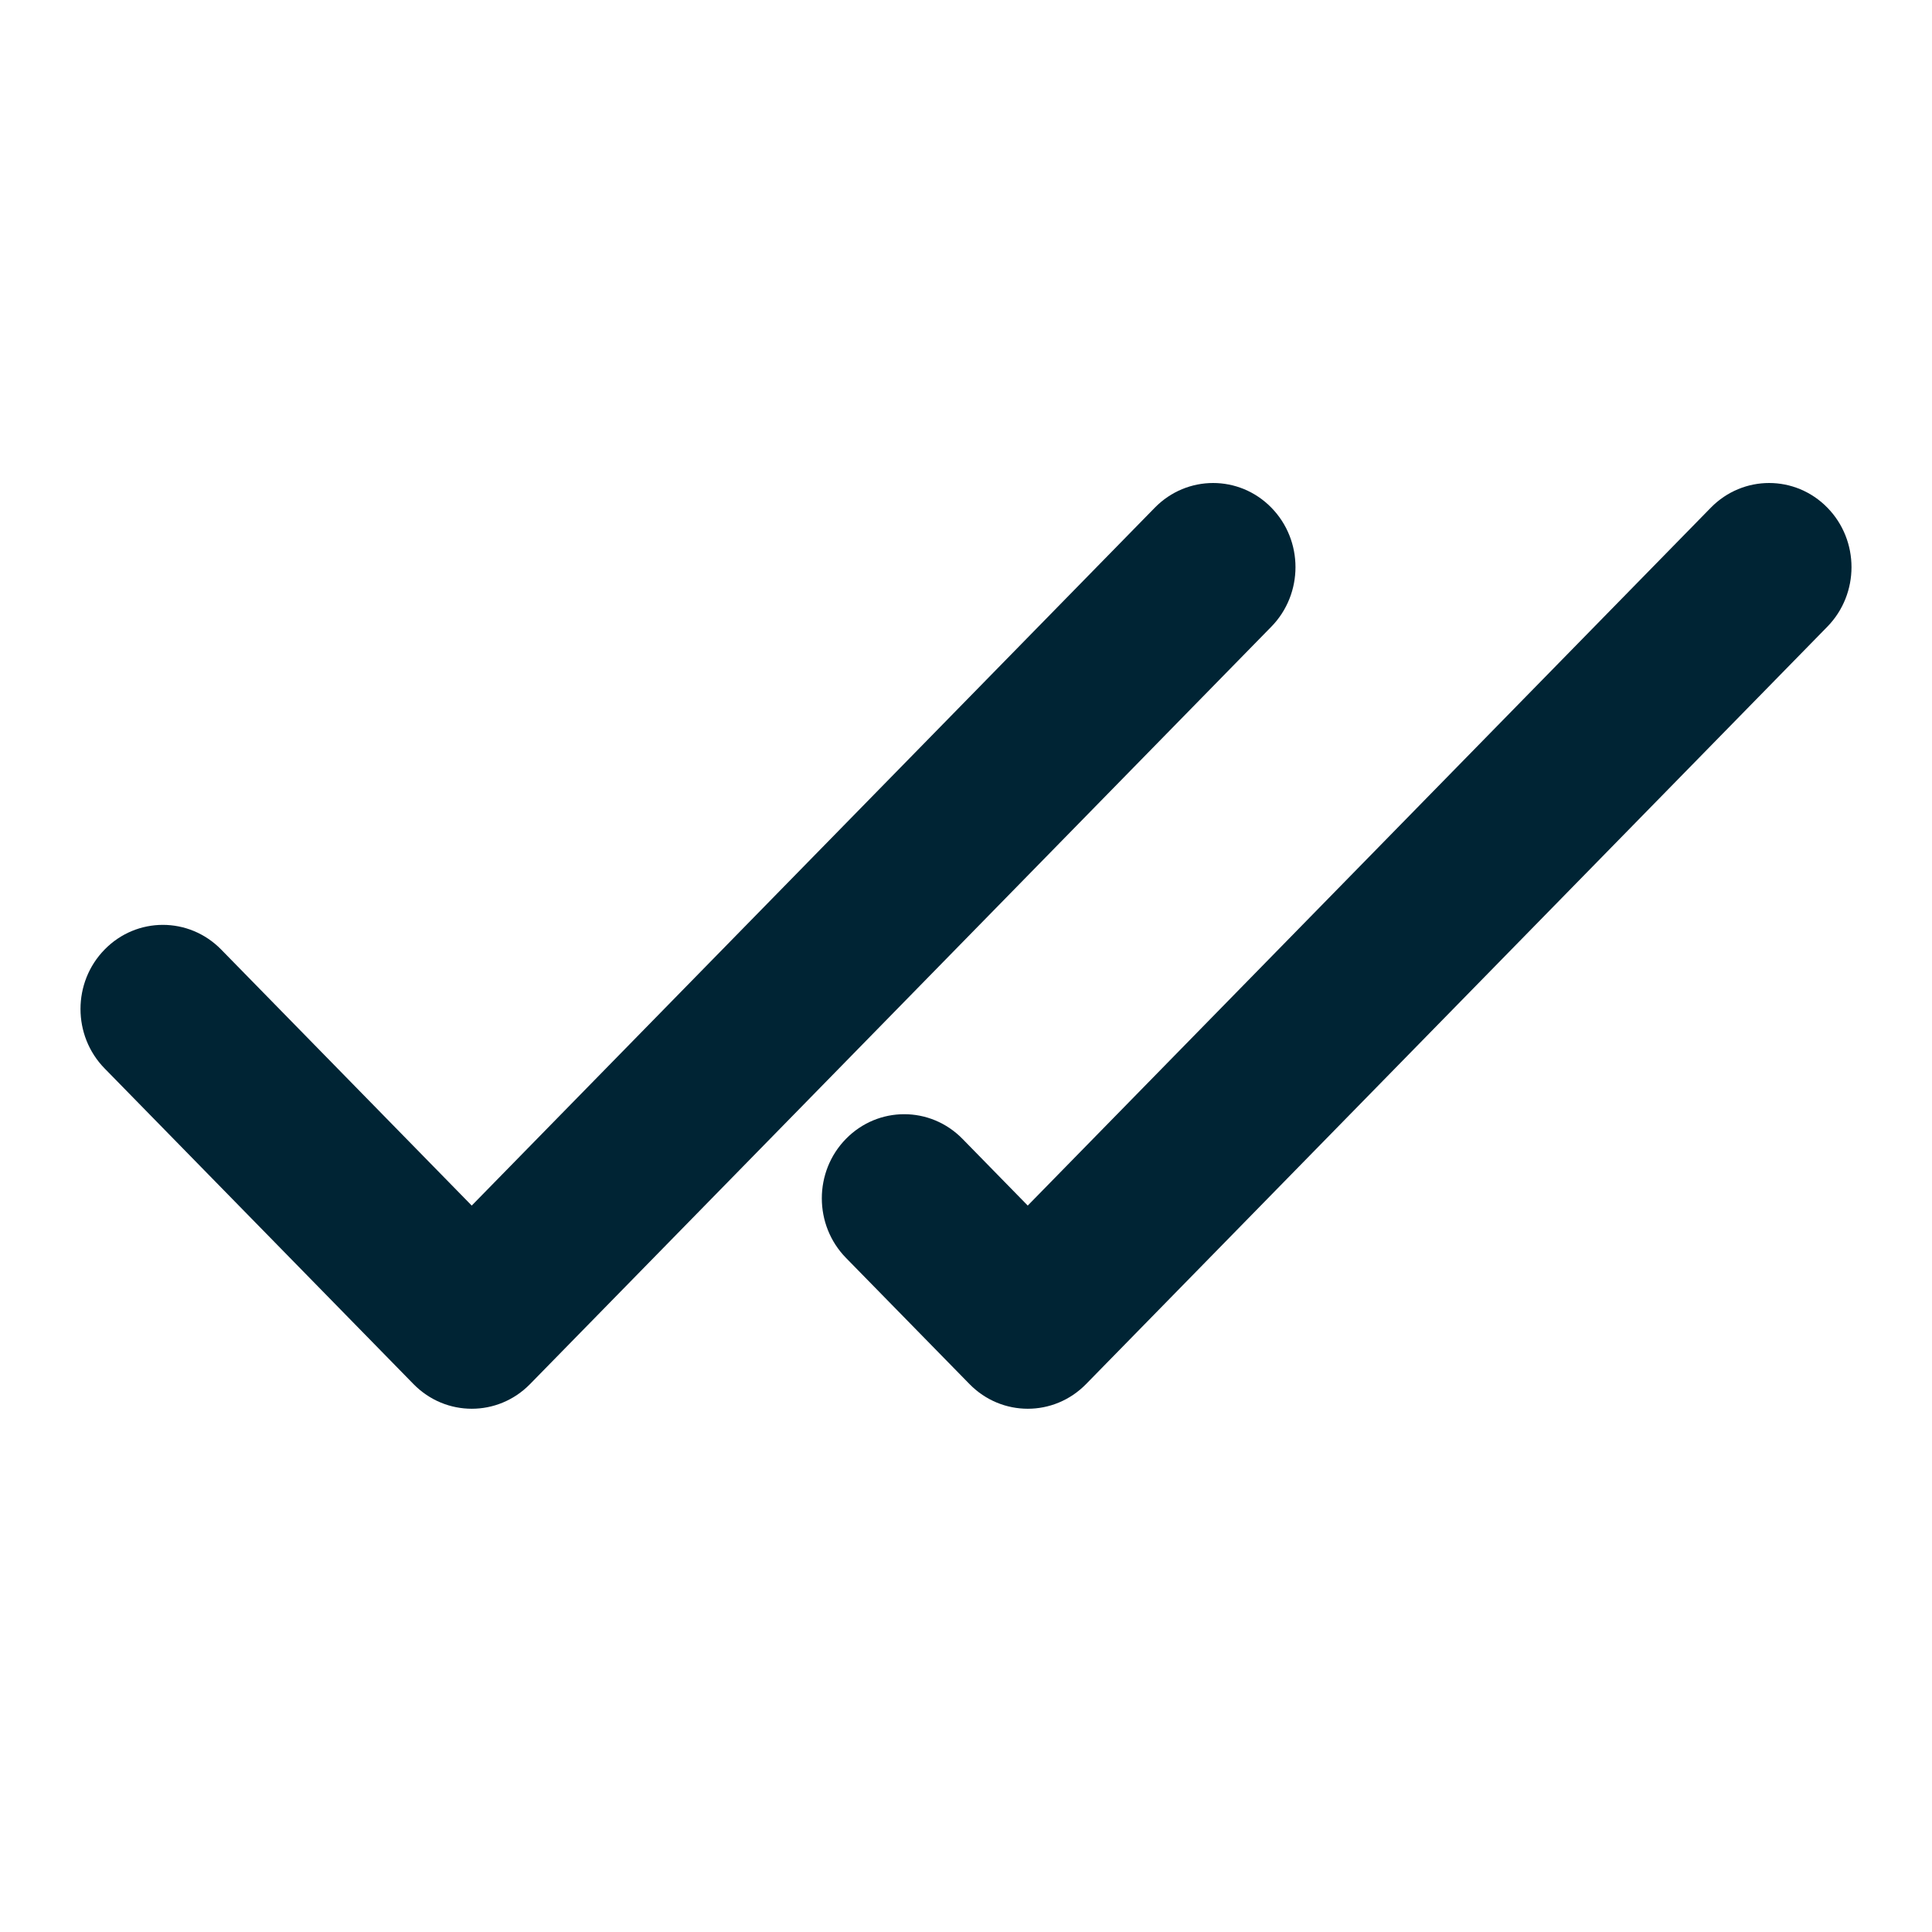 <svg xmlns="http://www.w3.org/2000/svg" width="18" height="18" viewBox="0 0 24 24" fill="none">
    <path fill-rule="evenodd" clip-rule="evenodd" d="M15.793 6.306C16.193 6.714 16.193 7.376 15.793 7.785L6.584 17.194C6.184 17.602 5.537 17.602 5.137 17.194L1.3 13.273C0.9 12.865 0.9 12.203 1.3 11.795C1.699 11.387 2.347 11.387 2.747 11.795L5.86 14.976L14.346 6.306C14.746 5.898 15.394 5.898 15.793 6.306ZM22.7 6.306C23.1 6.714 23.1 7.376 22.7 7.785L13.491 17.194C13.091 17.602 12.444 17.602 12.044 17.194L10.509 15.626C10.109 15.217 10.109 14.555 10.509 14.147C10.909 13.739 11.556 13.739 11.956 14.147L12.767 14.976L21.253 6.306C21.653 5.898 22.301 5.898 22.7 6.306Z" fill="#002434"/>
</svg>
